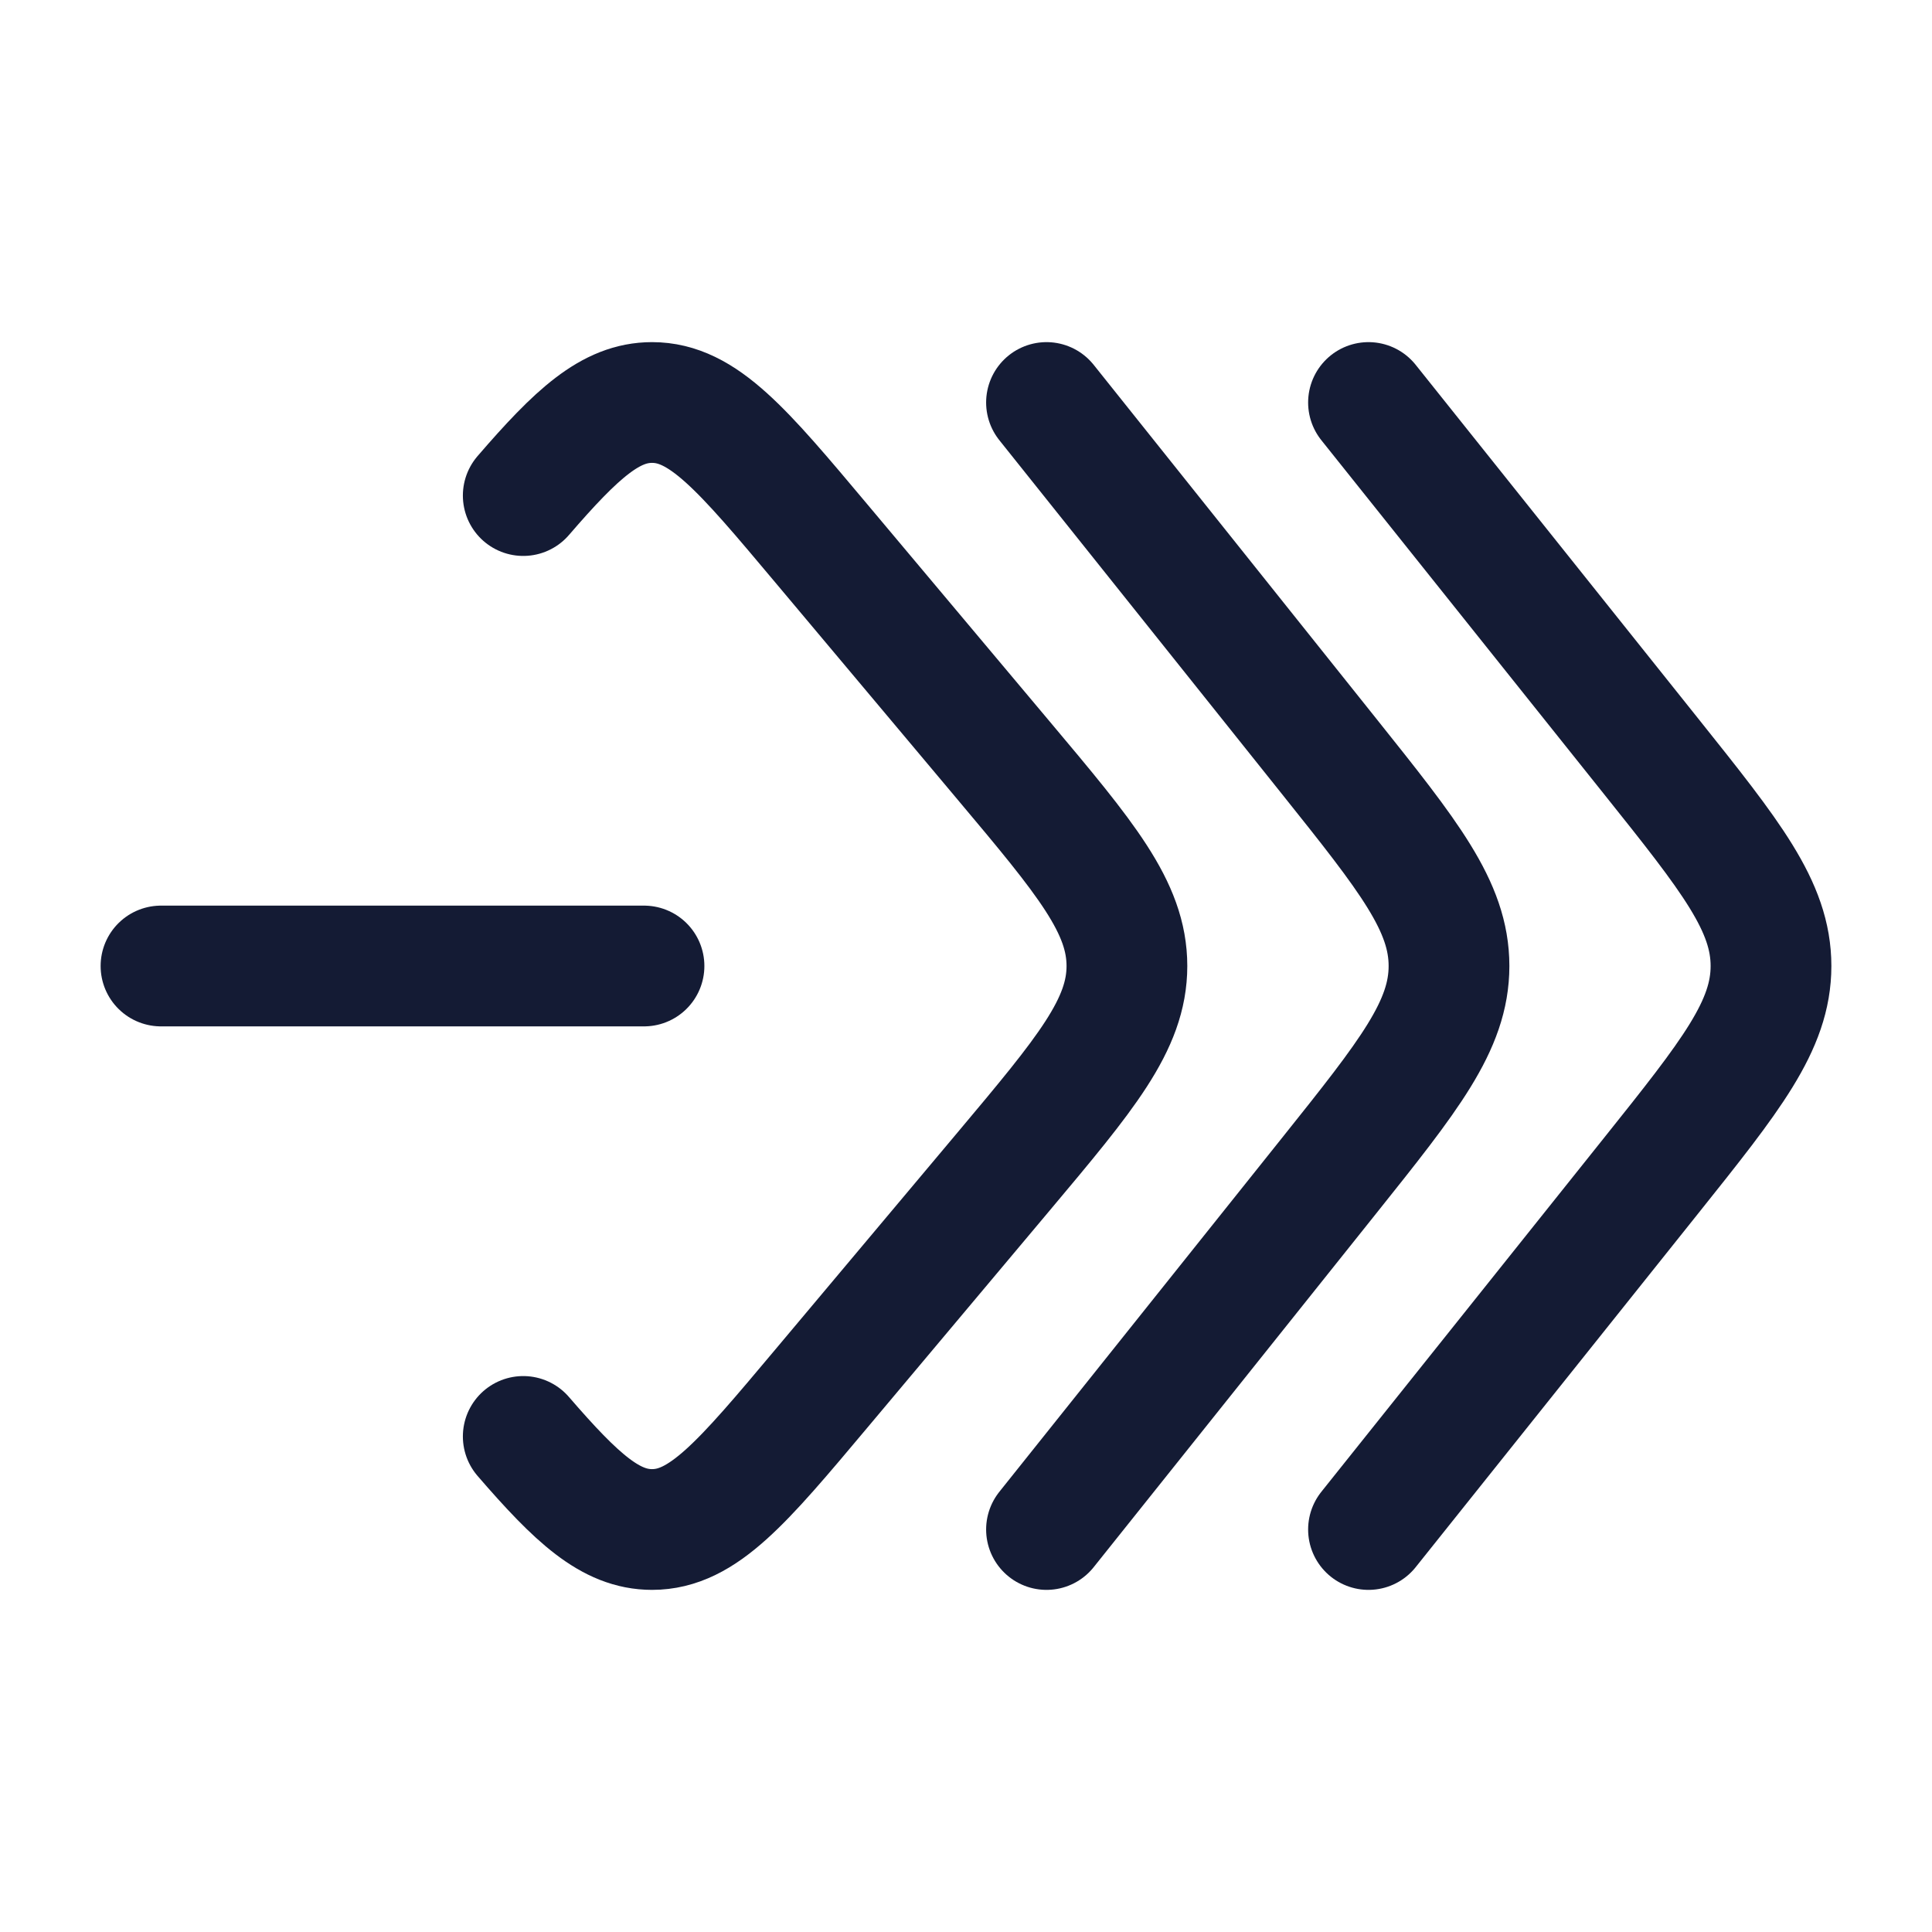 <svg fill="none" height="24" viewBox="0 0 24 24" width="24" xmlns="http://www.w3.org/2000/svg"><g stroke="#141b34" stroke-linecap="round" stroke-width="1.5"><path d="m6.5 6.156c.665-.771 1.085-1.156 1.6-1.156.633 0 1.122.582 2.1 1.747l2.267 2.7c1.022 1.216 1.532 1.825 1.532 2.553s-.511 1.337-1.532 2.553l-2.267 2.7c-.978 1.165-1.467 1.747-2.1 1.747-.515 0-.935-.386-1.6-1.156" stroke-linejoin="round"/><path d="m2 12h6"/><g stroke-linejoin="round"><path d="m13 19 3.512-4.397c.992-1.242 1.488-1.863 1.488-2.603s-.496-1.361-1.488-2.603l-3.512-4.397"/><path d="m17 19 3.512-4.397c.992-1.242 1.488-1.863 1.488-2.603s-.496-1.361-1.488-2.603l-3.512-4.397"/></g></g></svg>
